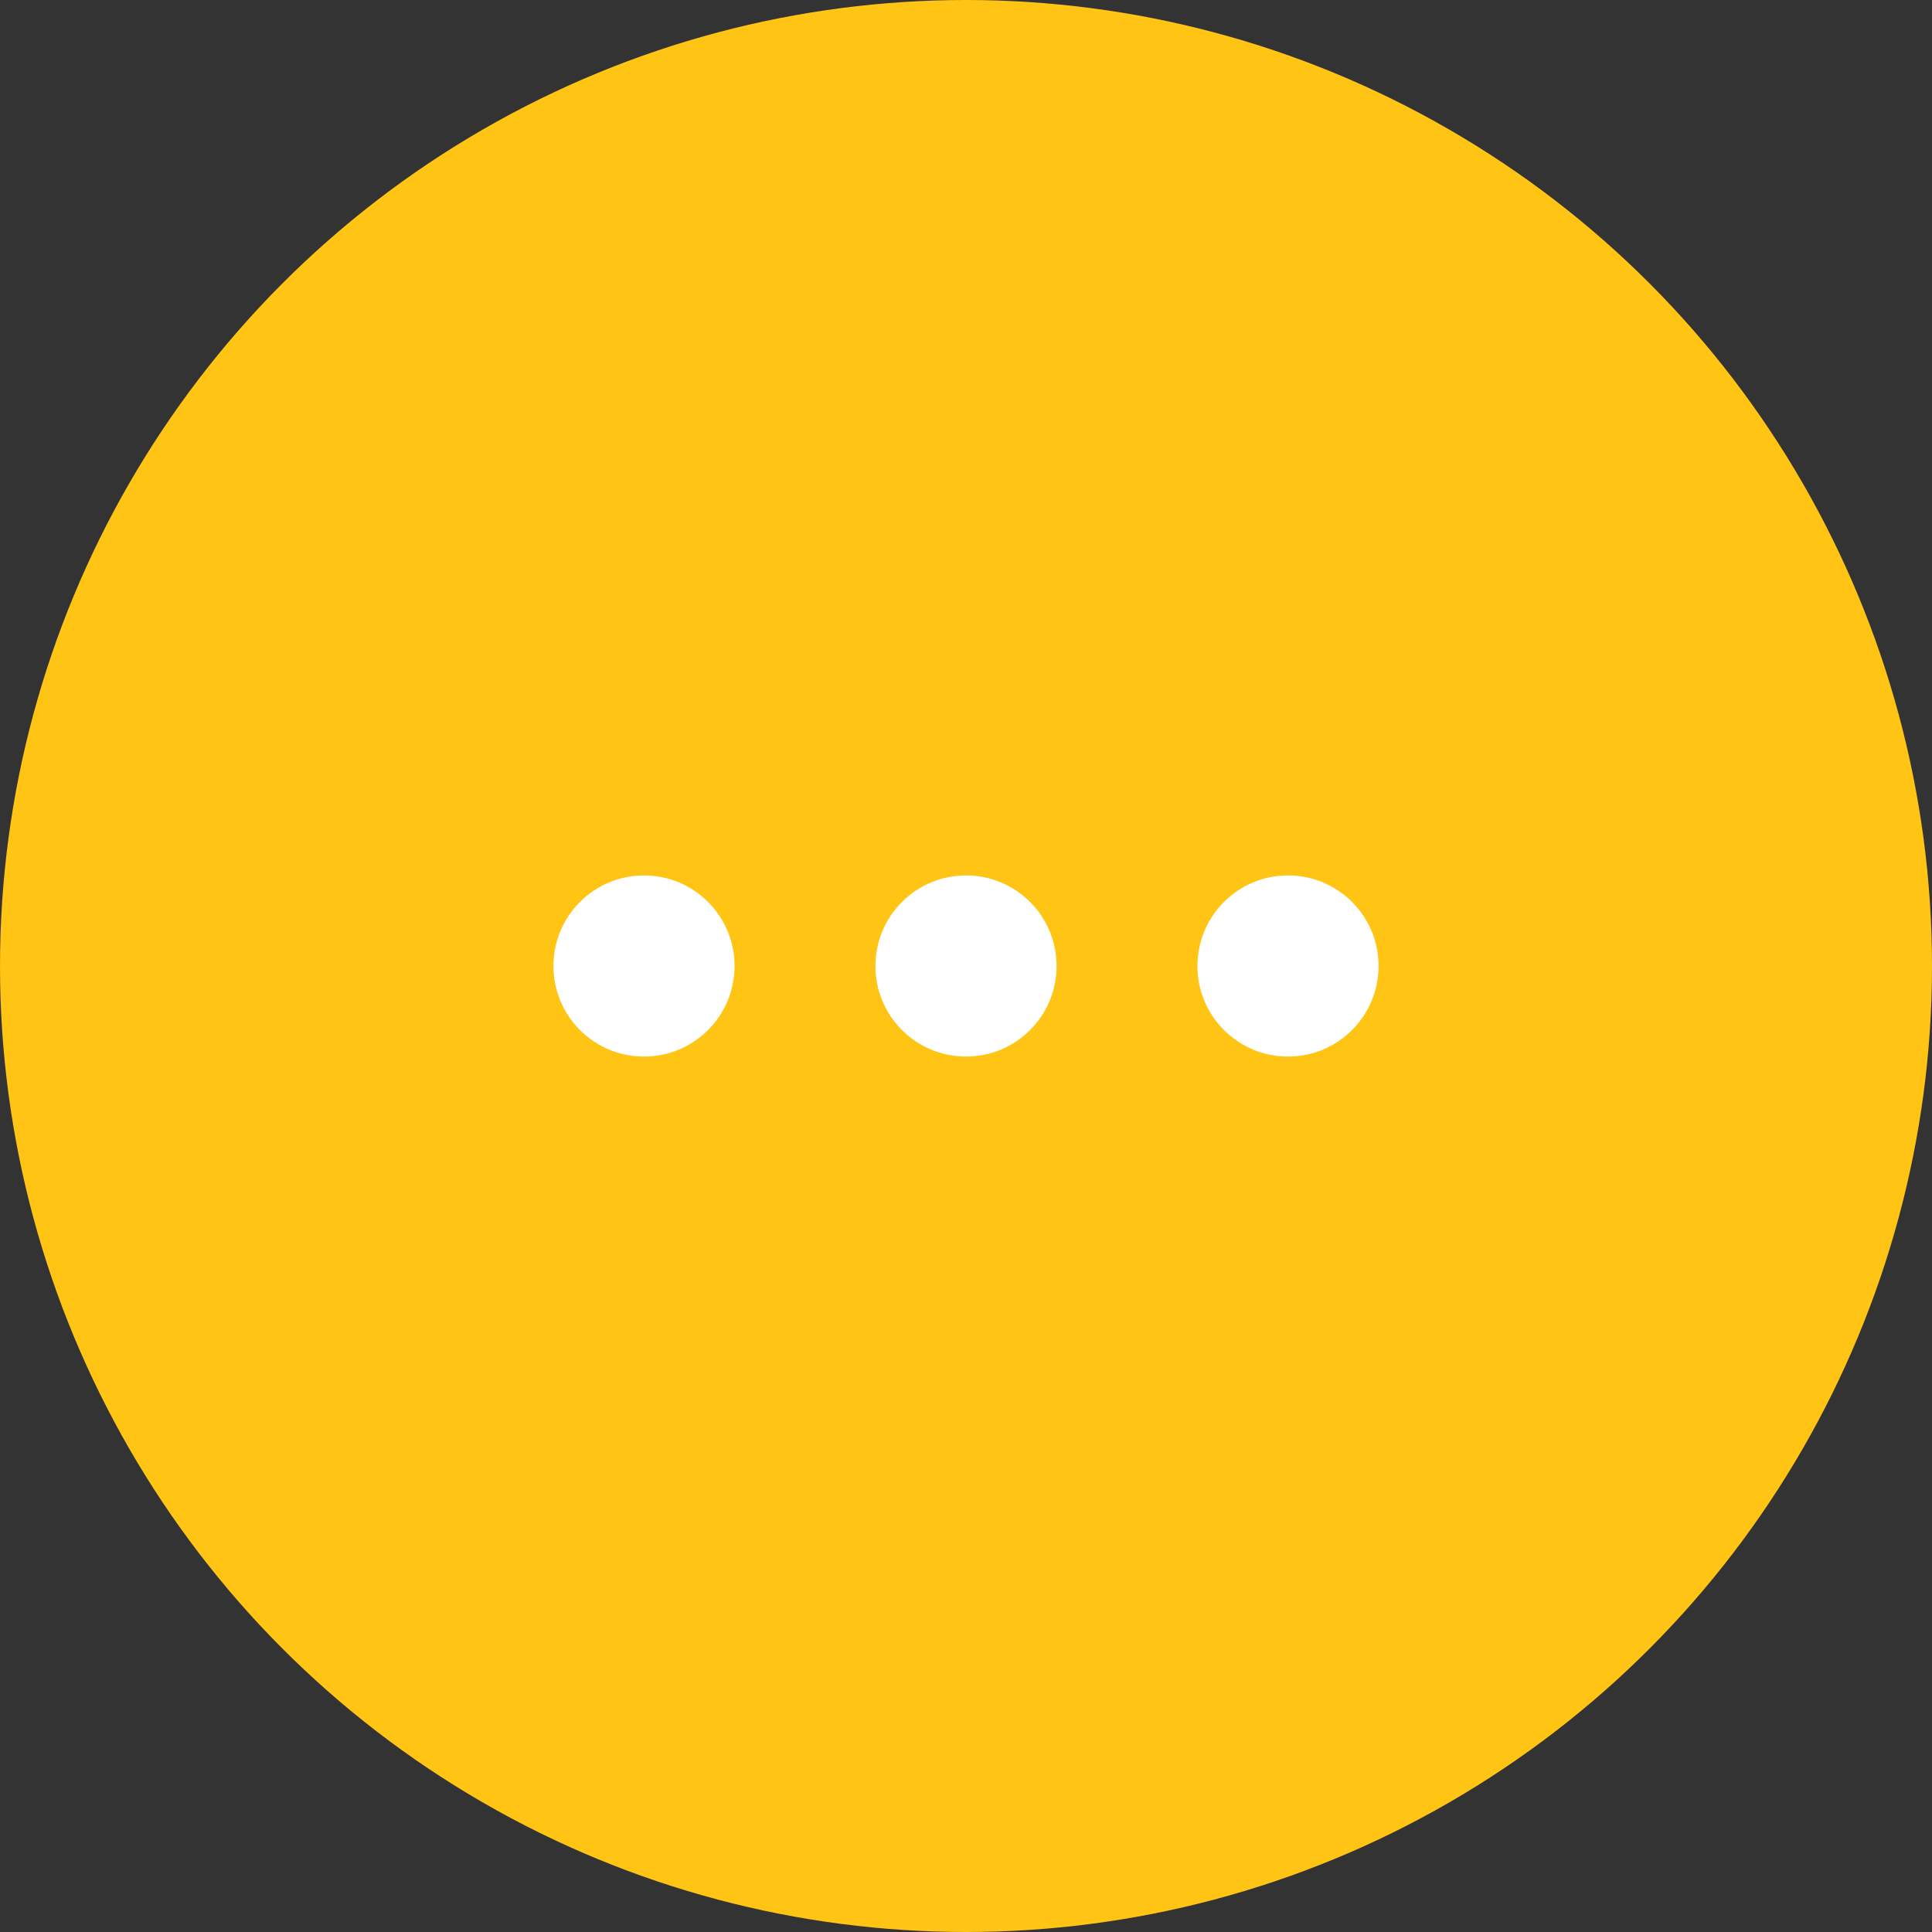<svg width="48" height="48" viewBox="0 0 48 48" fill="none" xmlns="http://www.w3.org/2000/svg">
<rect x="0" y="0" width="48" height="48" fill="#333333" stroke="none"/>
<circle cx="24" cy="24" r="24" fill="#FFC414"/>
<path d="M18.25 24C18.25 25.243 17.243 26.25 16 26.25C14.757 26.25 13.75 25.243 13.75 24C13.75 22.757 14.757 21.75 16 21.75C17.243 21.75 18.25 22.757 18.25 24ZM26.25 24C26.25 25.243 25.243 26.25 24 26.25C22.757 26.25 21.75 25.243 21.75 24C21.75 22.757 22.757 21.75 24 21.75C25.243 21.75 26.25 22.757 26.25 24ZM32 26.25C33.243 26.25 34.25 25.243 34.25 24C34.25 22.757 33.243 21.75 32 21.75C30.757 21.75 29.75 22.757 29.75 24C29.75 25.243 30.757 26.25 32 26.25Z" fill="white"/>
</svg>
